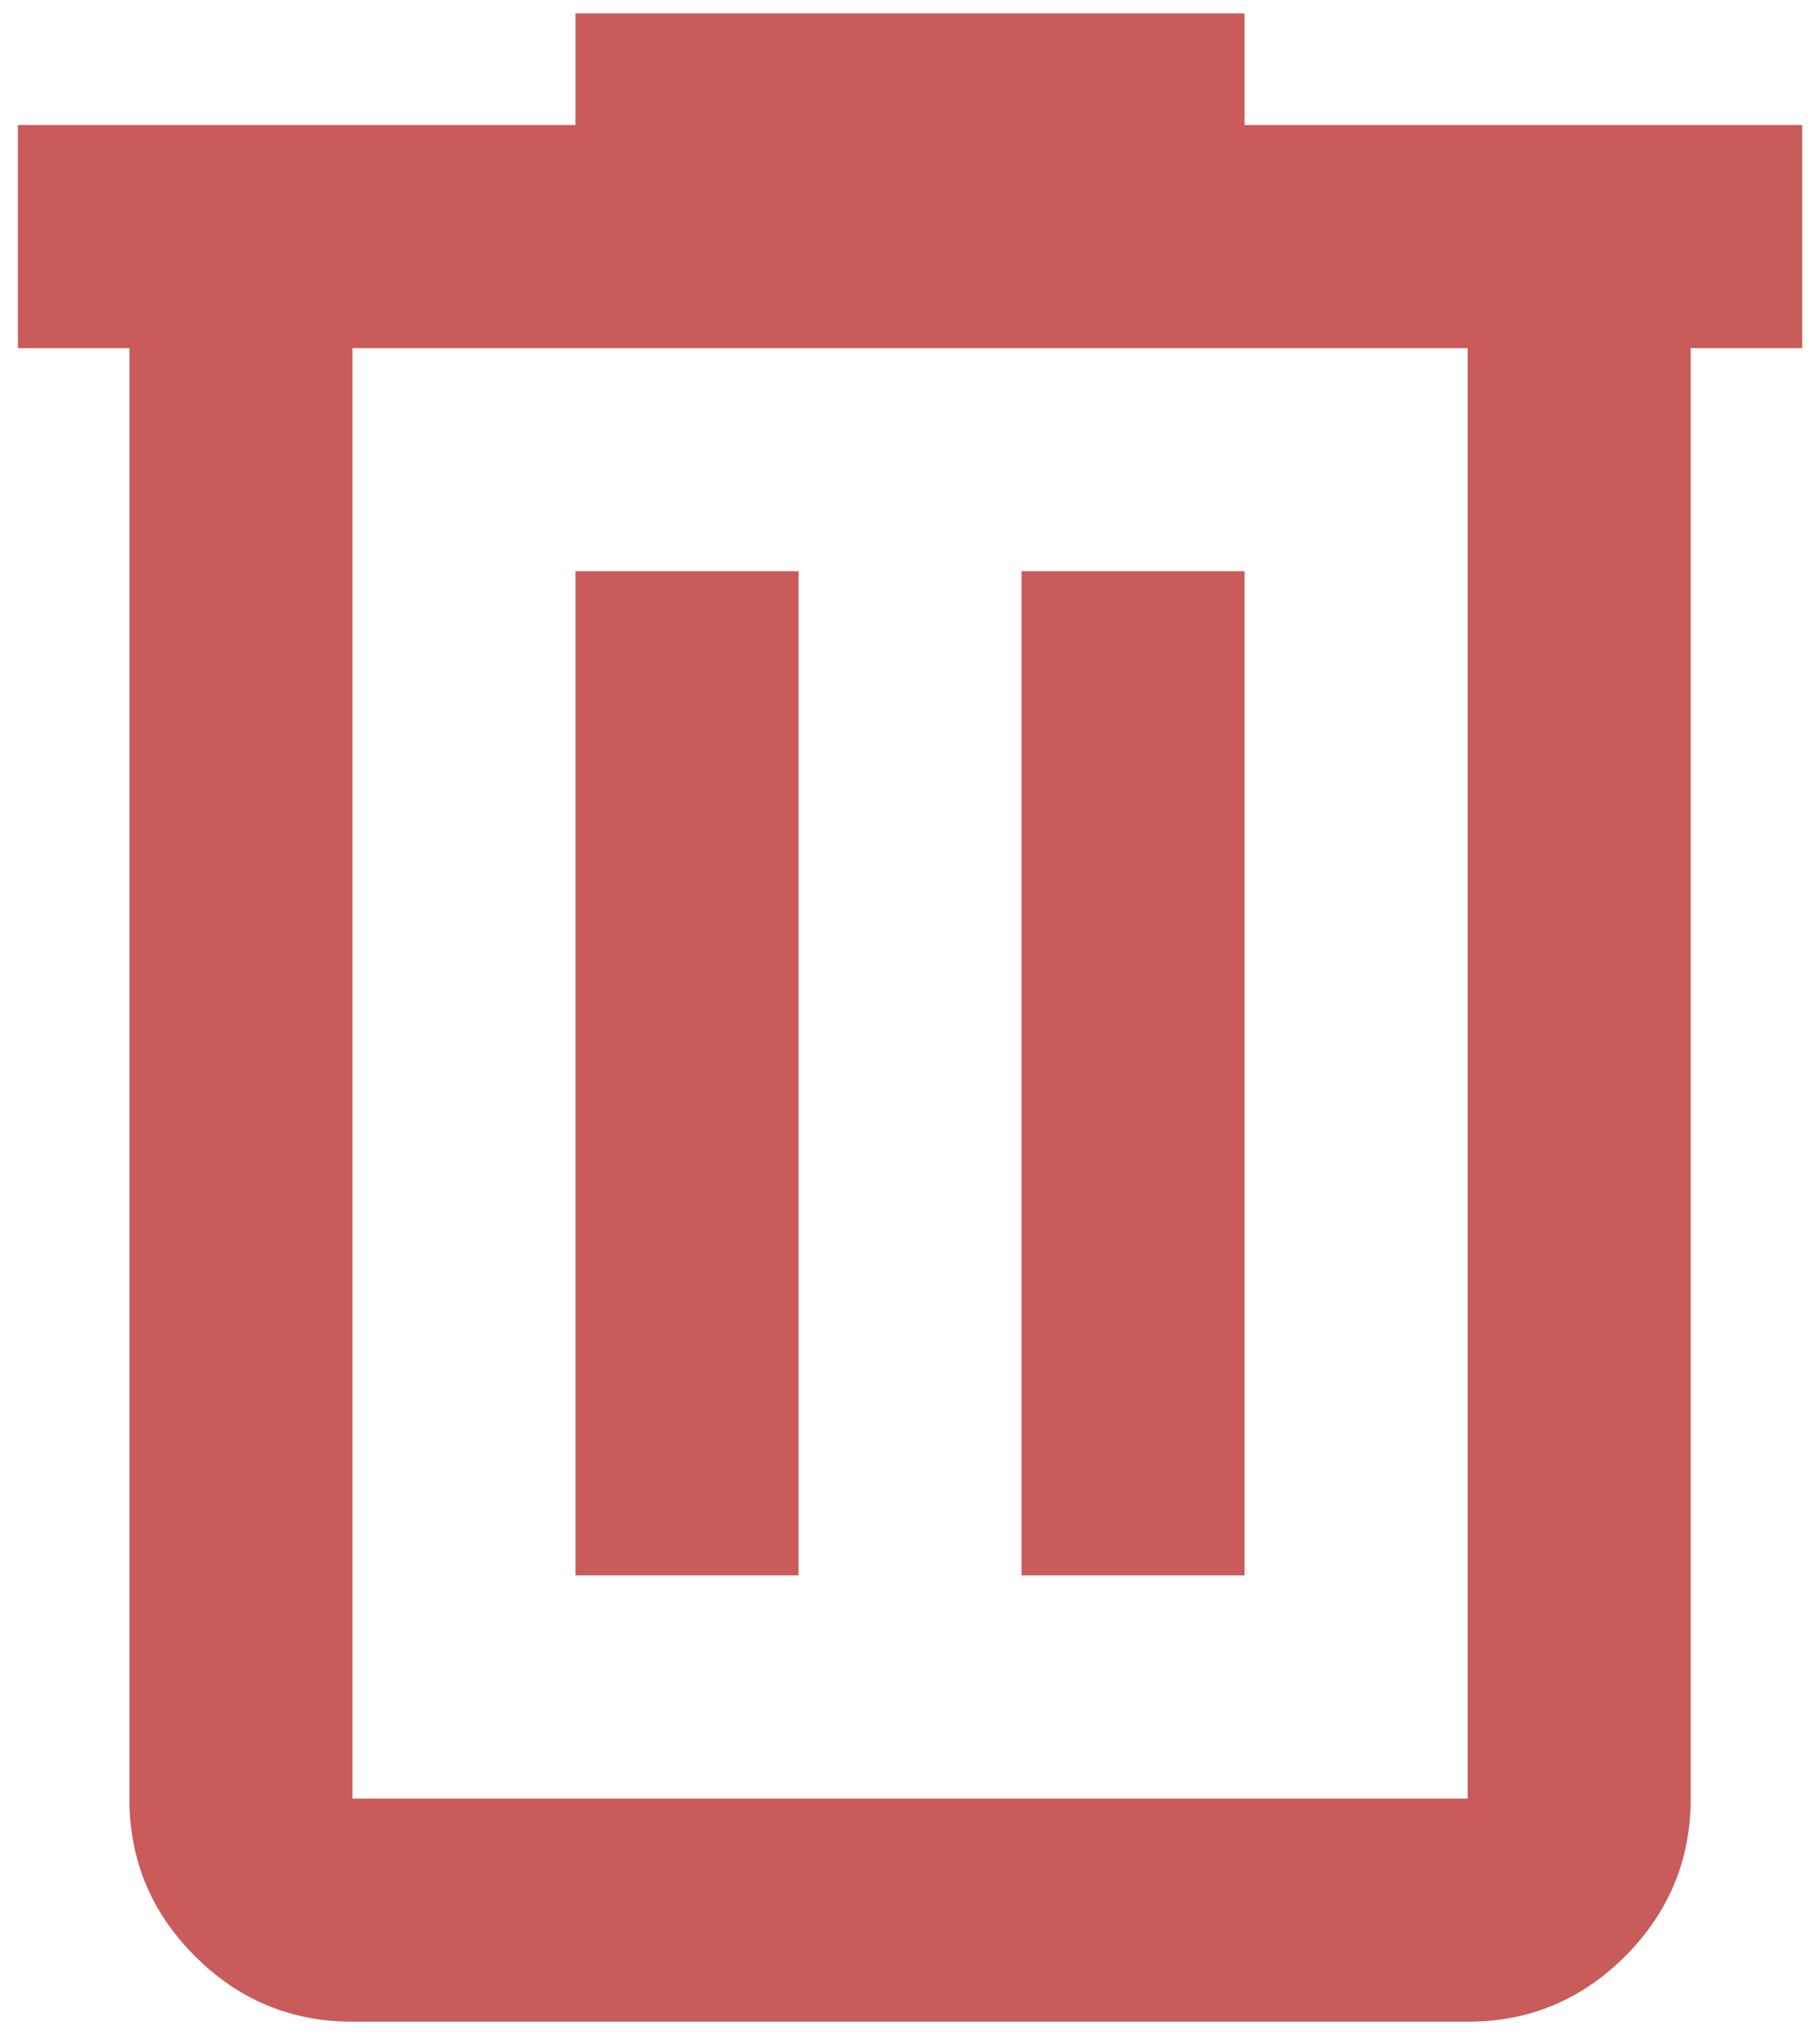 <svg width="17" height="19" viewBox="0 0 17 19" fill="none" xmlns="http://www.w3.org/2000/svg">
<path d="M3.292 18.875C2.719 18.875 2.228 18.671 1.82 18.262C1.412 17.854 1.208 17.364 1.209 16.792V3.25H0.167V1.167H5.375V0.125H11.625V1.167H16.834V3.25H15.792V16.792C15.792 17.365 15.588 17.855 15.18 18.264C14.771 18.672 14.281 18.876 13.709 18.875H3.292ZM13.709 3.25H3.292V16.792H13.709V3.25ZM5.375 14.708H7.459V5.333H5.375V14.708ZM9.542 14.708H11.625V5.333H9.542V14.708Z" fill="#C95B5B"/>
</svg>
